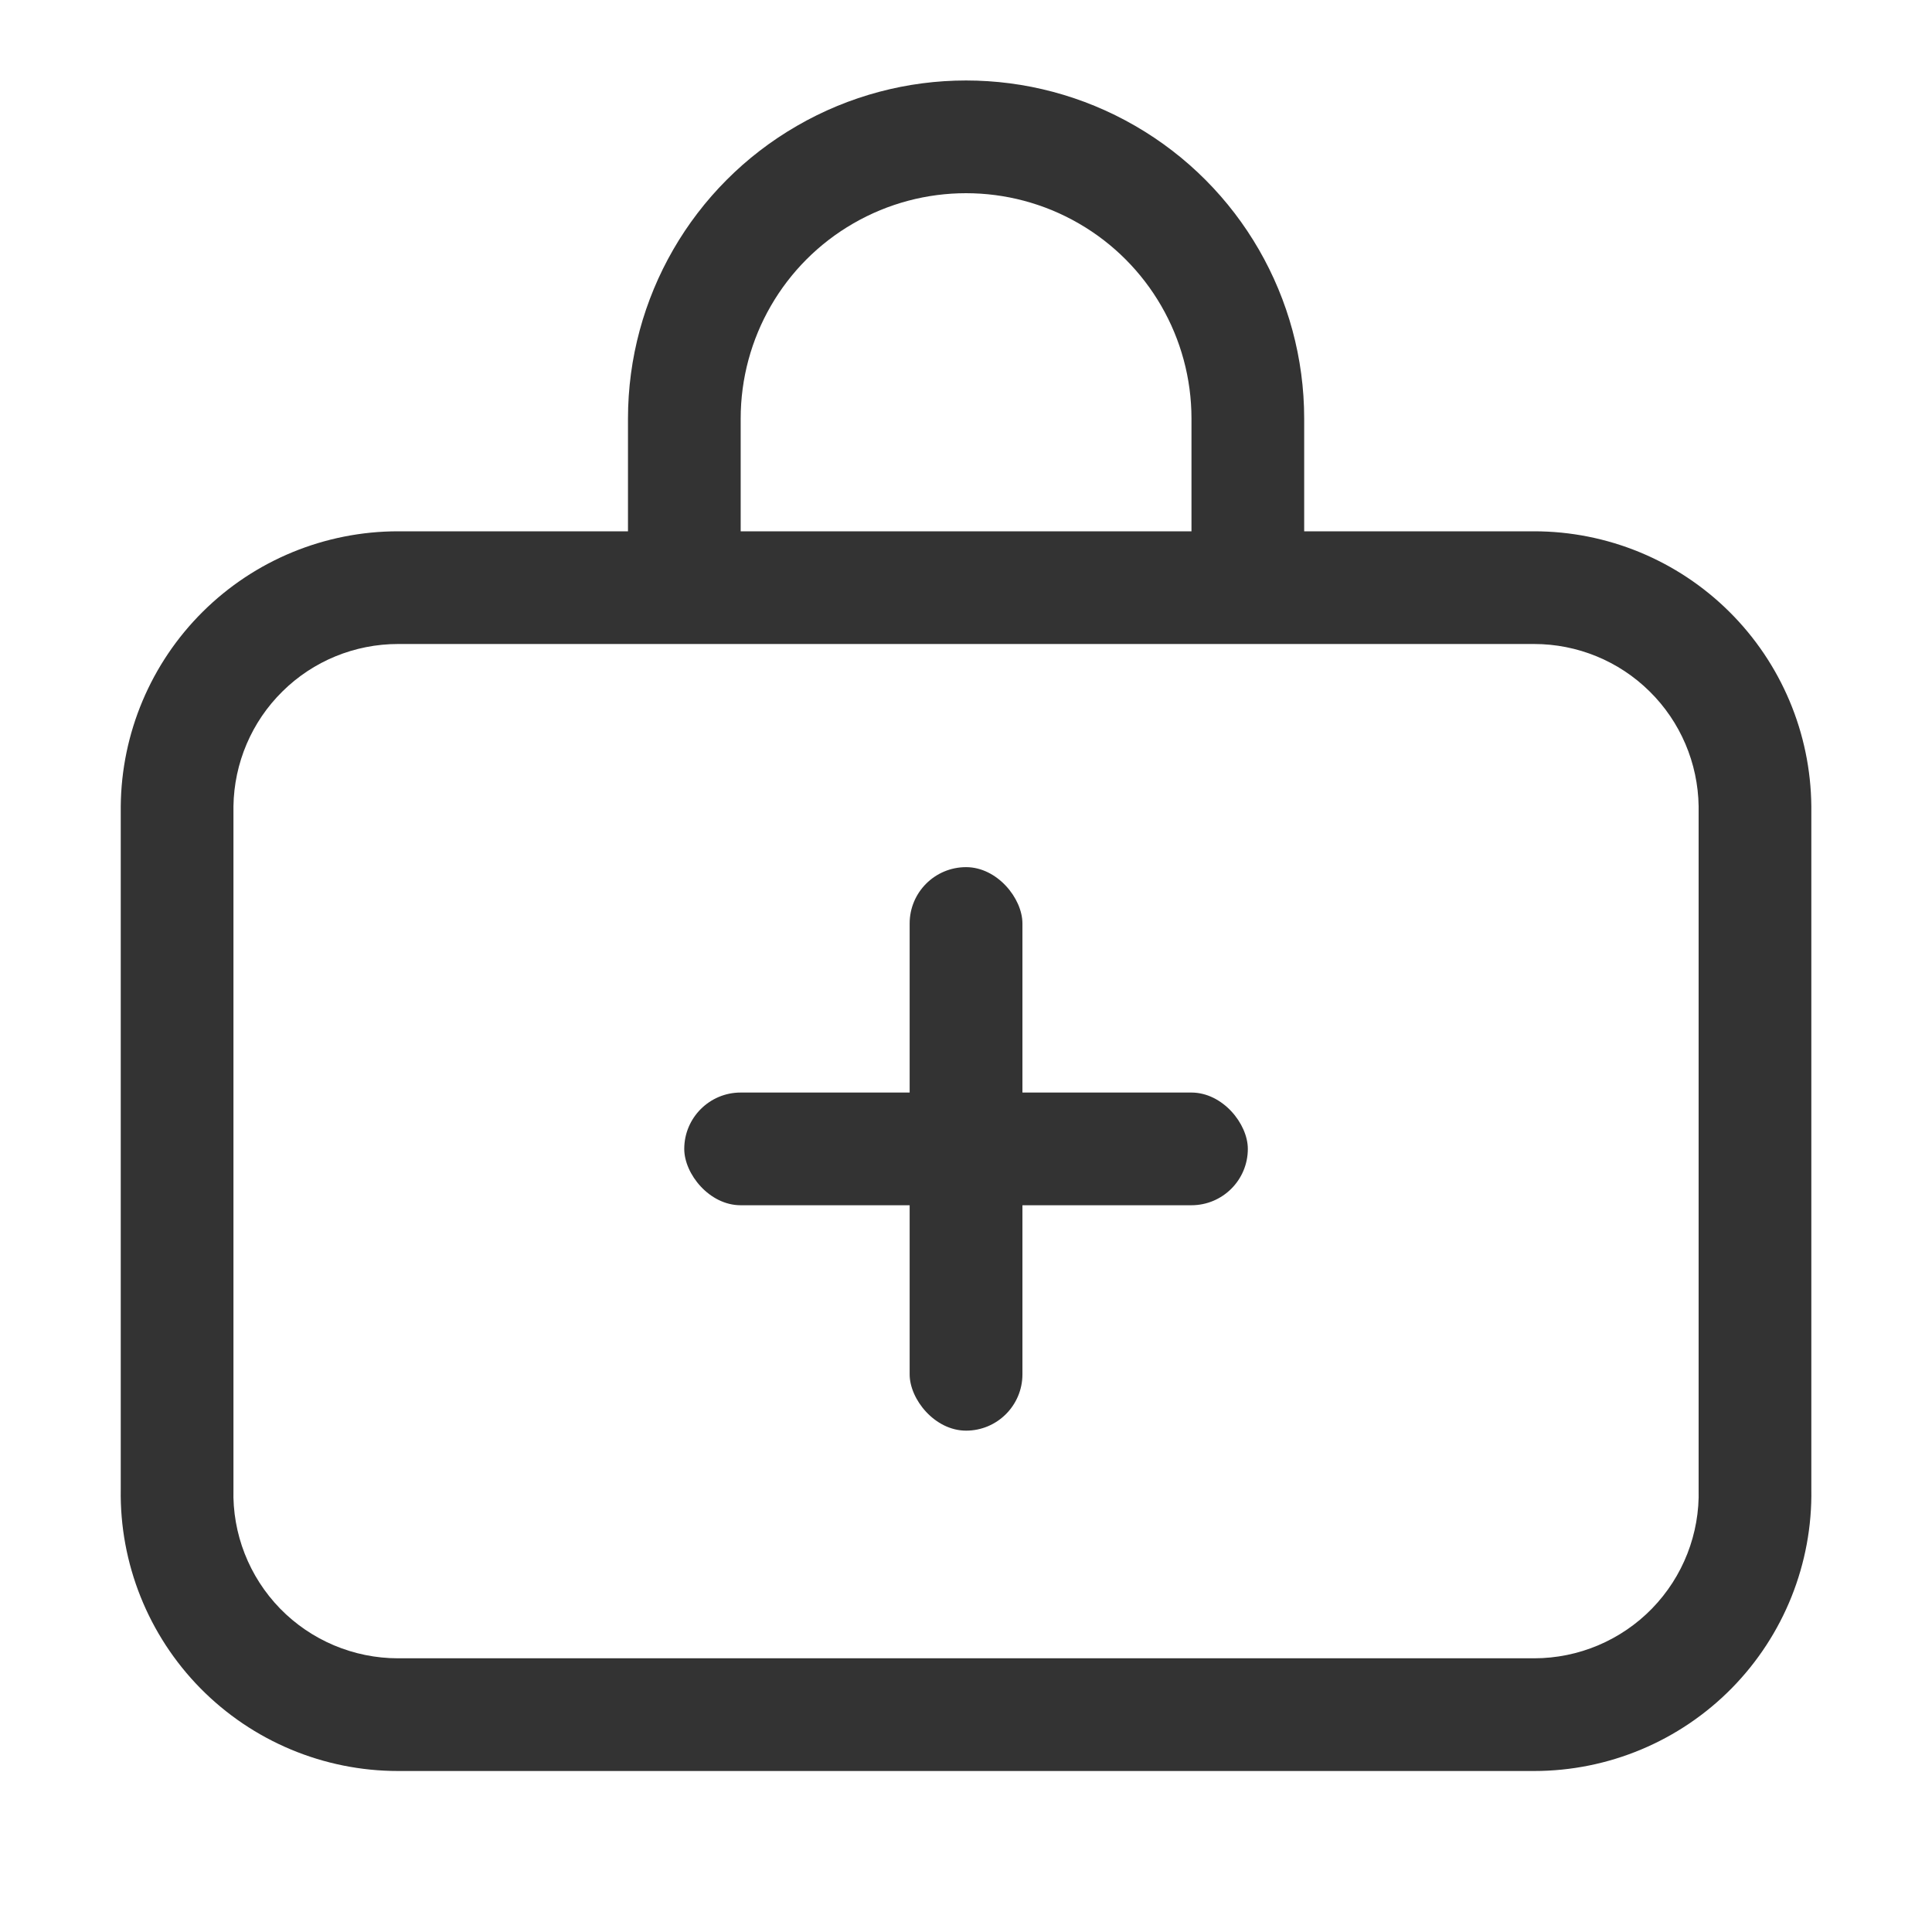 <svg width="24" height="24" viewBox="0 0 24 24" fill="none" xmlns="http://www.w3.org/2000/svg">
<path fill-rule="evenodd" clip-rule="evenodd" d="M7.801 6.6V5.2C7.801 3.7 8.601 2.313 9.901 1.563C11.2 0.812 12.801 0.812 14.101 1.563C15.4 2.313 16.201 3.7 16.201 5.2V6.6H19.057C19.965 6.6 20.837 6.959 21.482 7.599C22.127 8.239 22.493 9.108 22.501 10.016V18.5C22.516 19.423 22.159 20.314 21.512 20.972C20.864 21.63 19.98 22 19.057 22H4.945C4.021 22 3.137 21.63 2.489 20.972C1.842 20.314 1.485 19.423 1.5 18.5V10.016C1.508 9.108 1.874 8.239 2.519 7.599C3.164 6.959 4.036 6.6 4.945 6.6H7.801ZM14.801 6.6H9.201V5.2C9.201 4.2 9.734 3.275 10.601 2.775C11.467 2.275 12.534 2.275 13.4 2.775C14.267 3.275 14.801 4.2 14.801 5.2V6.6ZM3.509 8.589C3.891 8.211 4.407 8 4.945 8H19.057C19.594 8 20.11 8.211 20.492 8.589C20.875 8.966 21.093 9.479 21.101 10.016V18.5C21.116 19.052 20.907 19.586 20.522 19.982C20.137 20.377 19.609 20.6 19.057 20.6H4.945C4.393 20.6 3.864 20.377 3.479 19.982C3.094 19.586 2.885 19.052 2.9 18.5V10.016C2.908 9.479 3.126 8.966 3.509 8.589ZM12.701 11.472C12.701 11.159 12.387 10.772 12.001 10.772C11.614 10.772 11.3 11.085 11.3 11.472V13.572H9.2C8.814 13.572 8.5 13.886 8.5 14.272C8.5 14.585 8.814 14.972 9.2 14.972H11.3V17.072C11.3 17.385 11.614 17.772 12.001 17.772C12.387 17.772 12.701 17.459 12.701 17.072V14.972H14.8C15.187 14.972 15.501 14.659 15.501 14.272C15.501 13.959 15.187 13.572 14.8 13.572H12.701V11.472Z" fill="#333333"/>
</svg>
